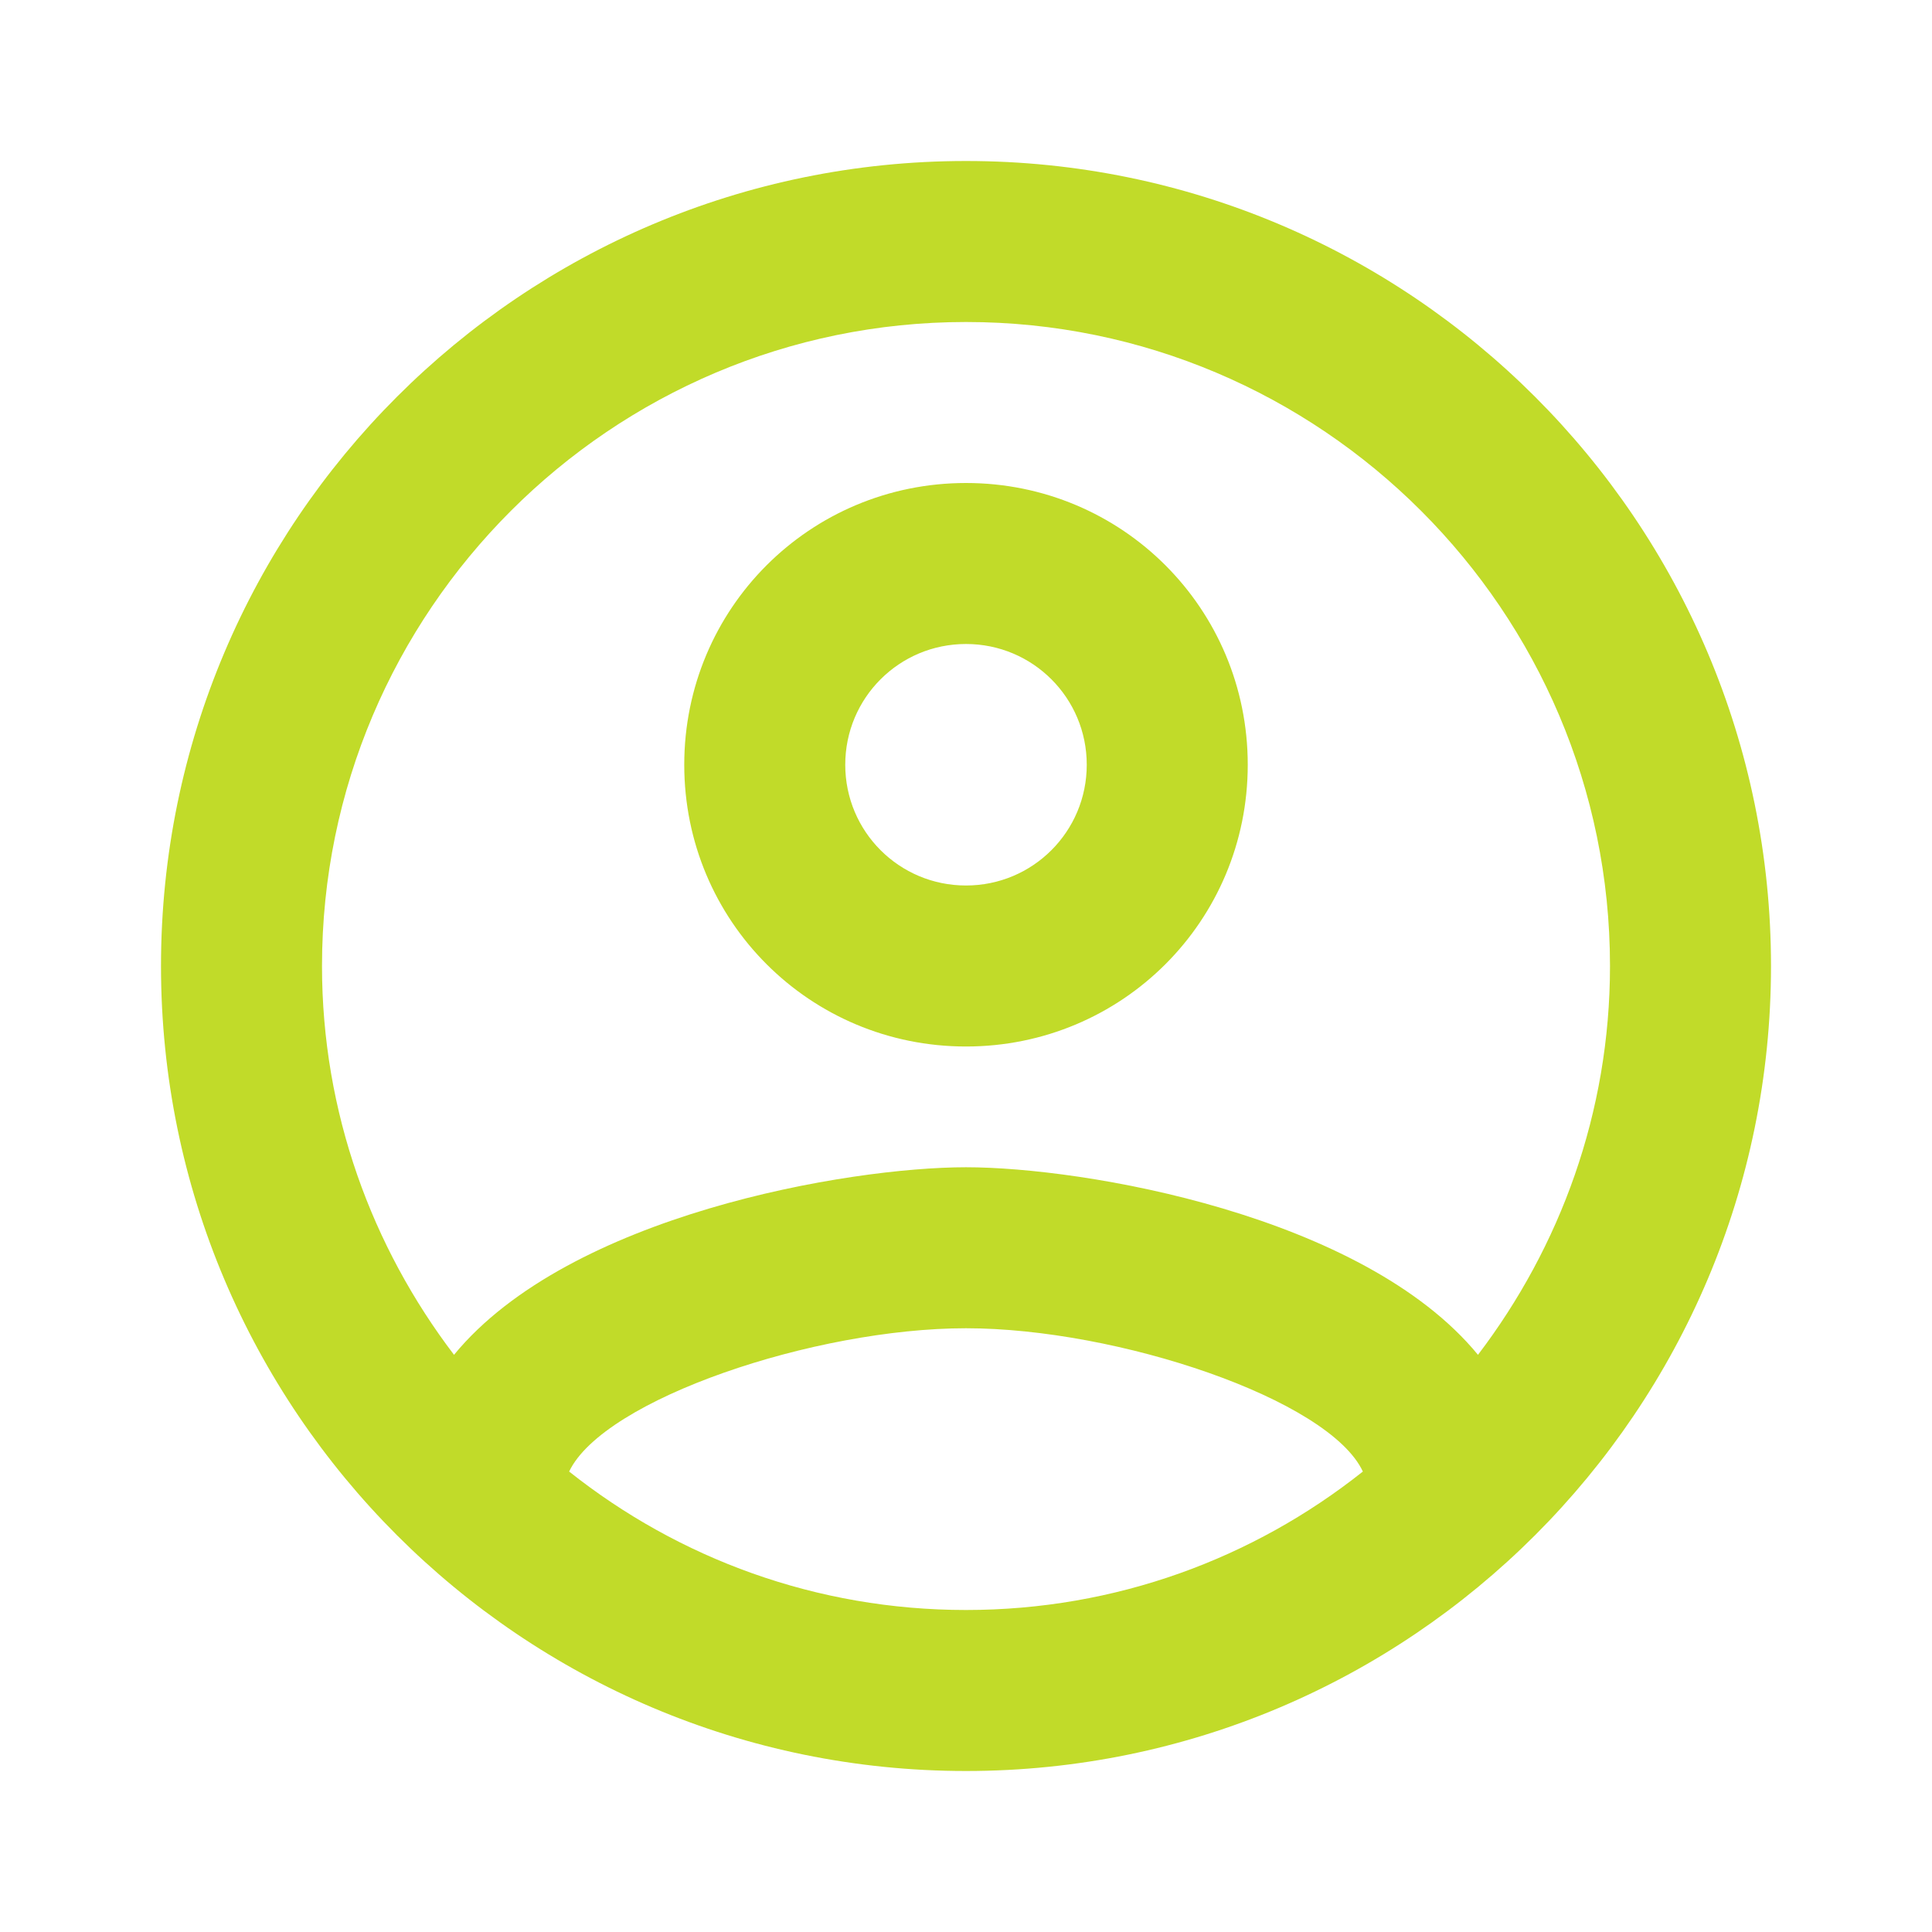 <svg width="60" height="60" viewBox="0 0 60 60" fill="none" xmlns="http://www.w3.org/2000/svg">
<g clip-path="url(#clip0_326_285)">
<path d="M30 5C16.2 5 5 16.2 5 30C5 43.8 16.2 55 30 55C43.8 55 55 43.8 55 30C55 16.2 43.8 5 30 5ZM17.675 45.7C18.75 43.45 25.3 41.25 30 41.25C34.7 41.25 41.275 43.45 42.325 45.7C38.925 48.4 34.65 50 30 50C25.35 50 21.075 48.4 17.675 45.7ZM45.9 42.075C42.325 37.725 33.65 36.25 30 36.25C26.35 36.25 17.675 37.725 14.1 42.075C11.55 38.725 10 34.55 10 30C10 18.975 18.975 10 30 10C41.025 10 50 18.975 50 30C50 34.55 48.45 38.725 45.9 42.075ZM30 15C25.15 15 21.25 18.9 21.25 23.75C21.25 28.6 25.15 32.5 30 32.5C34.85 32.5 38.75 28.6 38.75 23.75C38.75 18.9 34.85 15 30 15ZM30 27.5C27.925 27.5 26.25 25.825 26.25 23.75C26.25 21.675 27.925 20 30 20C32.075 20 33.75 21.675 33.75 23.75C33.75 25.825 32.075 27.5 30 27.5Z" fill="#C1DB29"/>
</g>
<defs>
<clipPath id="clip0_326_285">
<rect width="60" height="60" fill="white"/>
</clipPath>
</defs>
</svg>
